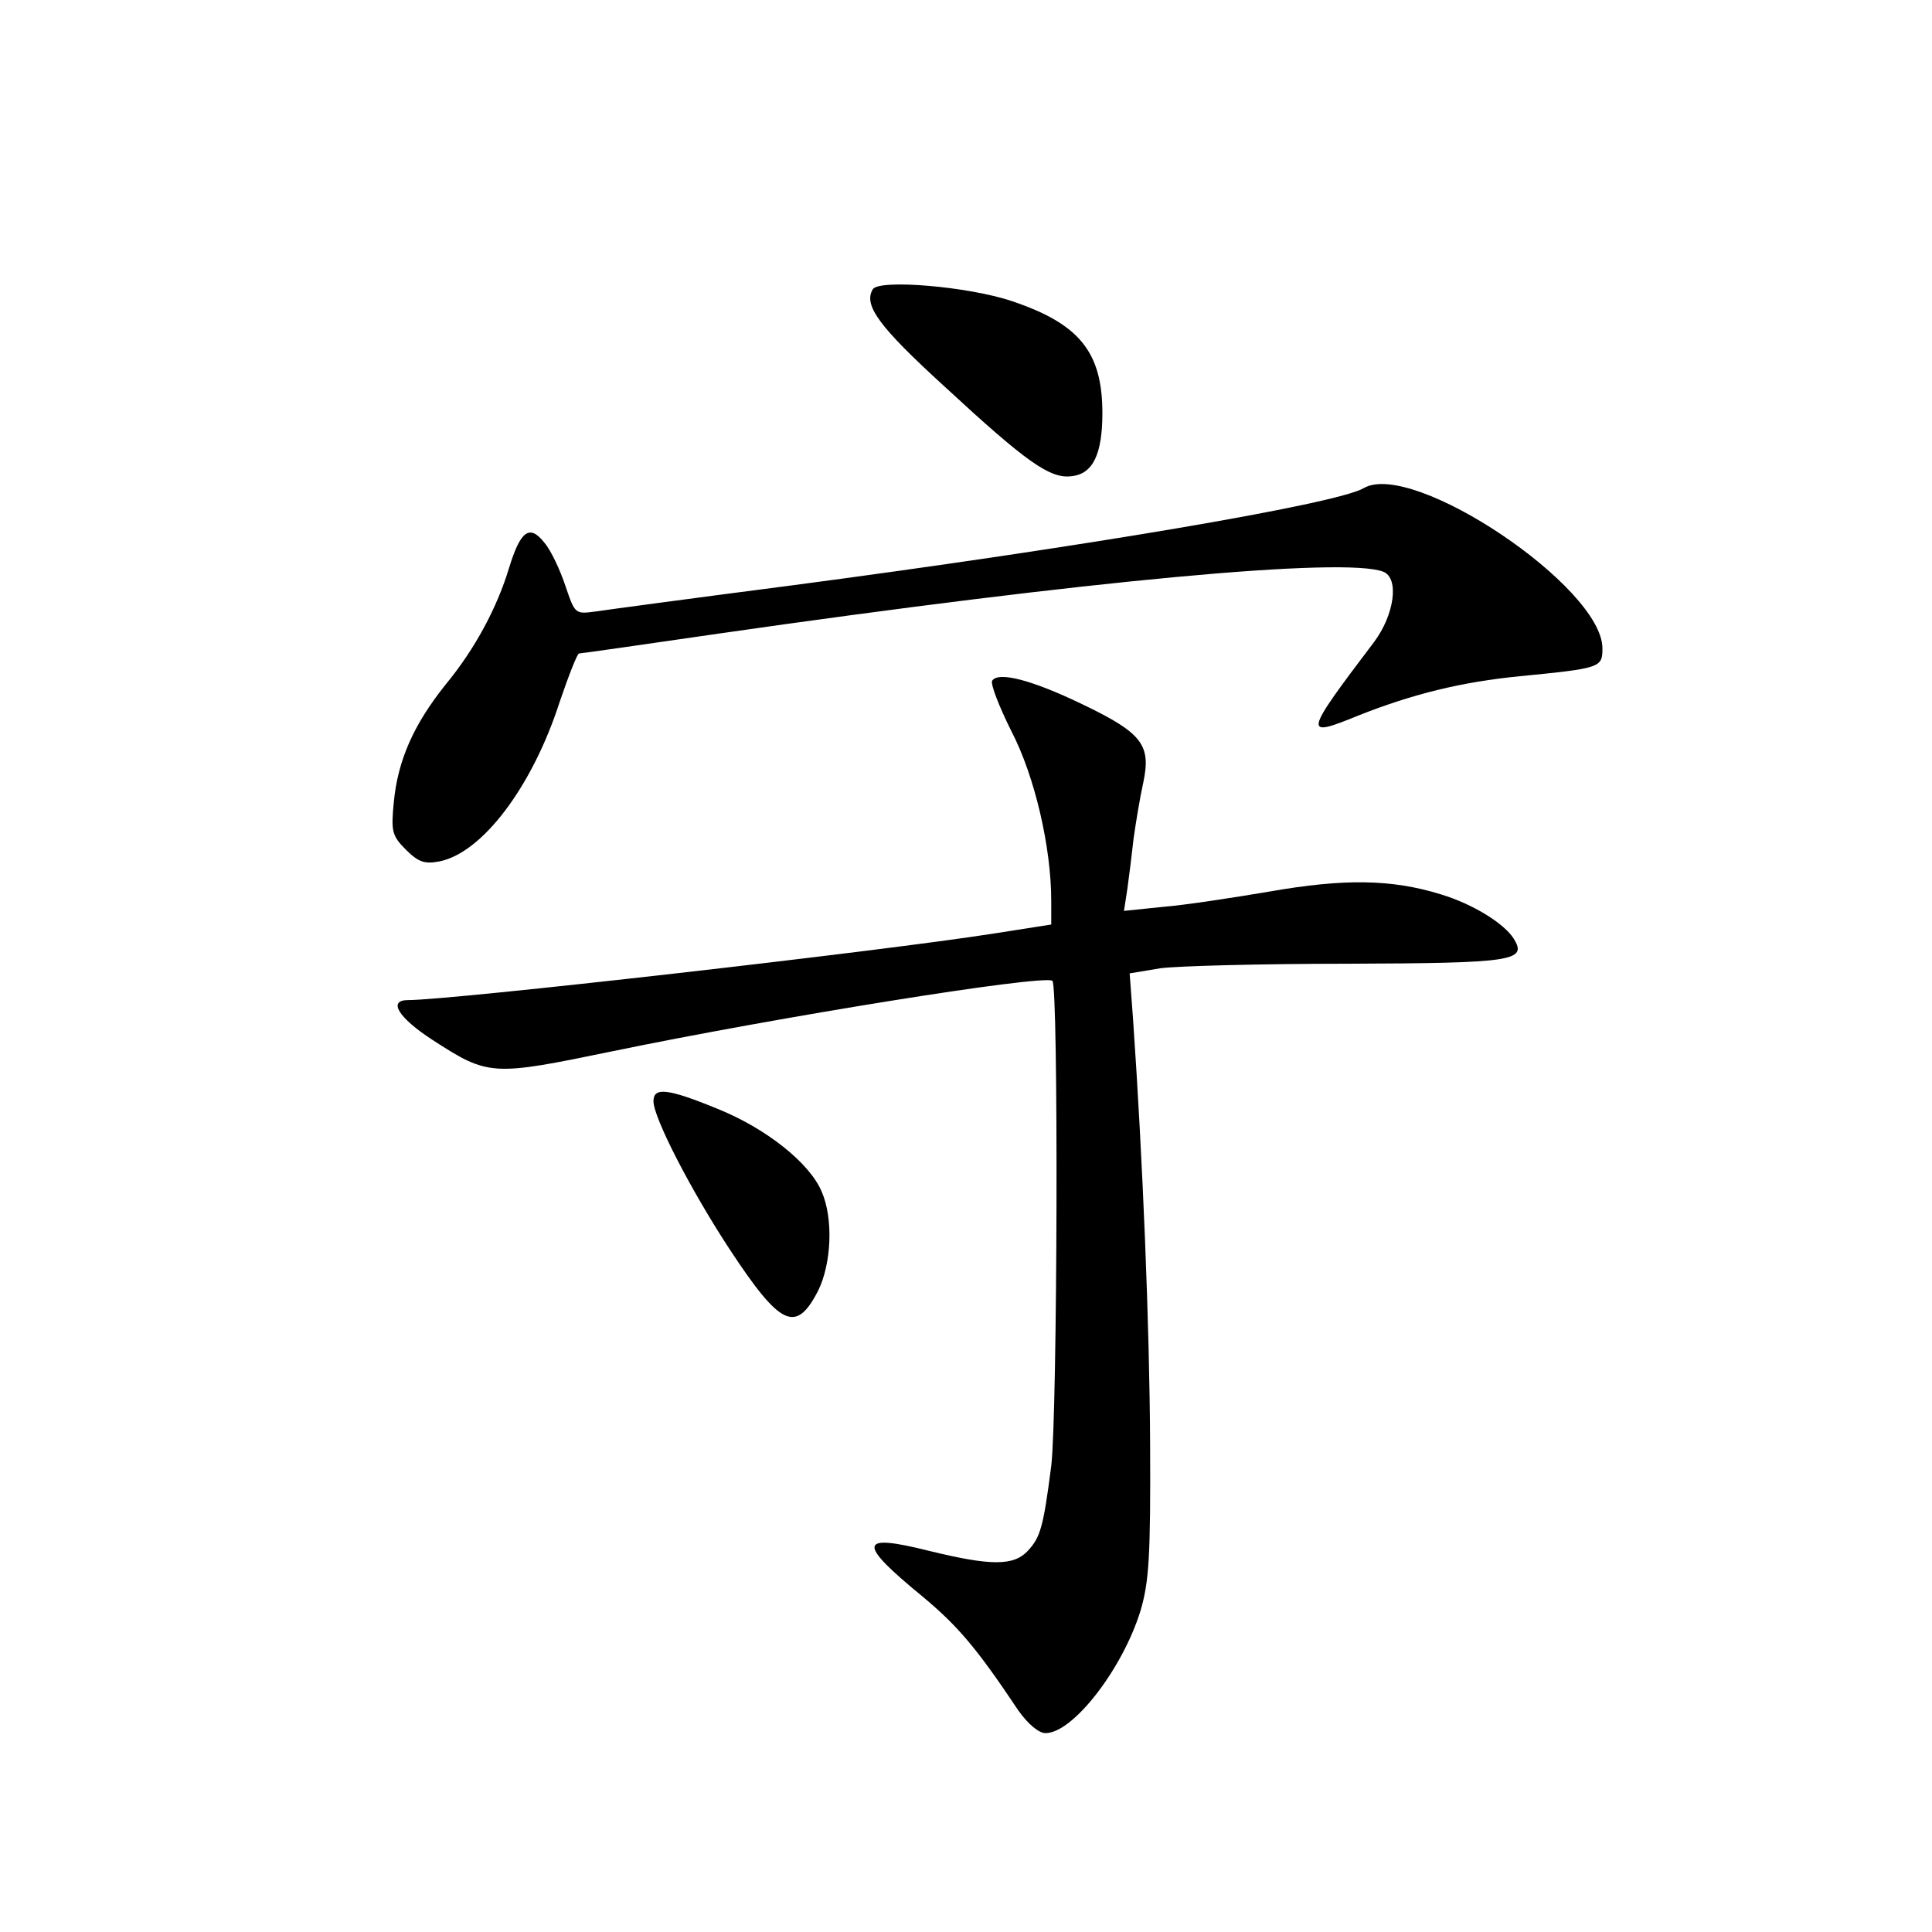 <?xml version="1.0" standalone="no"?>
<!DOCTYPE svg PUBLIC "-//W3C//DTD SVG 20010904//EN"
 "http://www.w3.org/TR/2001/REC-SVG-20010904/DTD/svg10.dtd">
<svg version="1.0" xmlns="http://www.w3.org/2000/svg"
 width="340pt" height="340pt" viewBox="0 0 340 340"
 preserveAspectRatio="xMidYMid meet">
<g transform="translate(0,340) scale(0.1,-0.1)"
fill="#000000" stroke="none">
<path d="M1536 2891 c-17 -28 11 -66 126 -171 145 -134 186 -163 224 -158 37
4 54 38 54 111 0 107 -40 157 -159 197 -77 26 -234 39 -245 21z"/>
<path d="M2400 2541 c-47 -28 -497 -104 -1005 -171 -170 -22 -326 -43 -346
-46 -37 -5 -37 -5 -54 45 -9 27 -25 62 -37 76 -26 33 -42 21 -62 -44 -21 -70
-60 -143 -112 -206 -56 -70 -84 -133 -91 -207 -5 -51 -3 -59 21 -83 22 -22 33
-26 59 -21 76 15 164 132 212 281 16 47 31 85 34 85 4 0 115 16 246 35 654 94
1100 135 1169 109 29 -11 20 -76 -16 -124 -125 -165 -125 -169 -27 -129 96 38
182 59 284 69 142 14 145 15 145 49 0 108 -334 332 -420 282z"/>
<path d="M1746 2202 c-3 -6 12 -45 34 -89 41 -79 70 -204 70 -298 l0 -42 -102
-16 c-205 -32 -953 -117 -1030 -117 -36 0 -17 -31 43 -70 99 -64 104 -64 317
-20 290 60 756 135 774 124 11 -7 9 -763 -2 -854 -14 -108 -19 -125 -41 -149
-25 -27 -65 -27 -175 0 -124 31 -126 14 -10 -81 61 -51 94 -89 168 -200 17
-24 36 -40 48 -40 48 0 135 112 167 215 15 51 18 94 17 295 -1 208 -13 501
-30 746 l-6 81 54 9 c29 4 178 8 330 8 292 1 316 5 292 44 -17 27 -72 61 -128
78 -87 27 -171 28 -302 5 -65 -11 -150 -24 -188 -27 l-68 -7 6 39 c3 21 8 62
11 89 4 28 11 71 17 98 14 66 -2 87 -106 137 -89 43 -149 59 -160 42z"/>
<path d="M1150 1462 c0 -29 66 -157 135 -262 89 -135 116 -147 155 -71 23 47
27 126 6 174 -21 50 -97 111 -184 146 -88 36 -112 38 -112 13z"/>
</g>
</svg>
